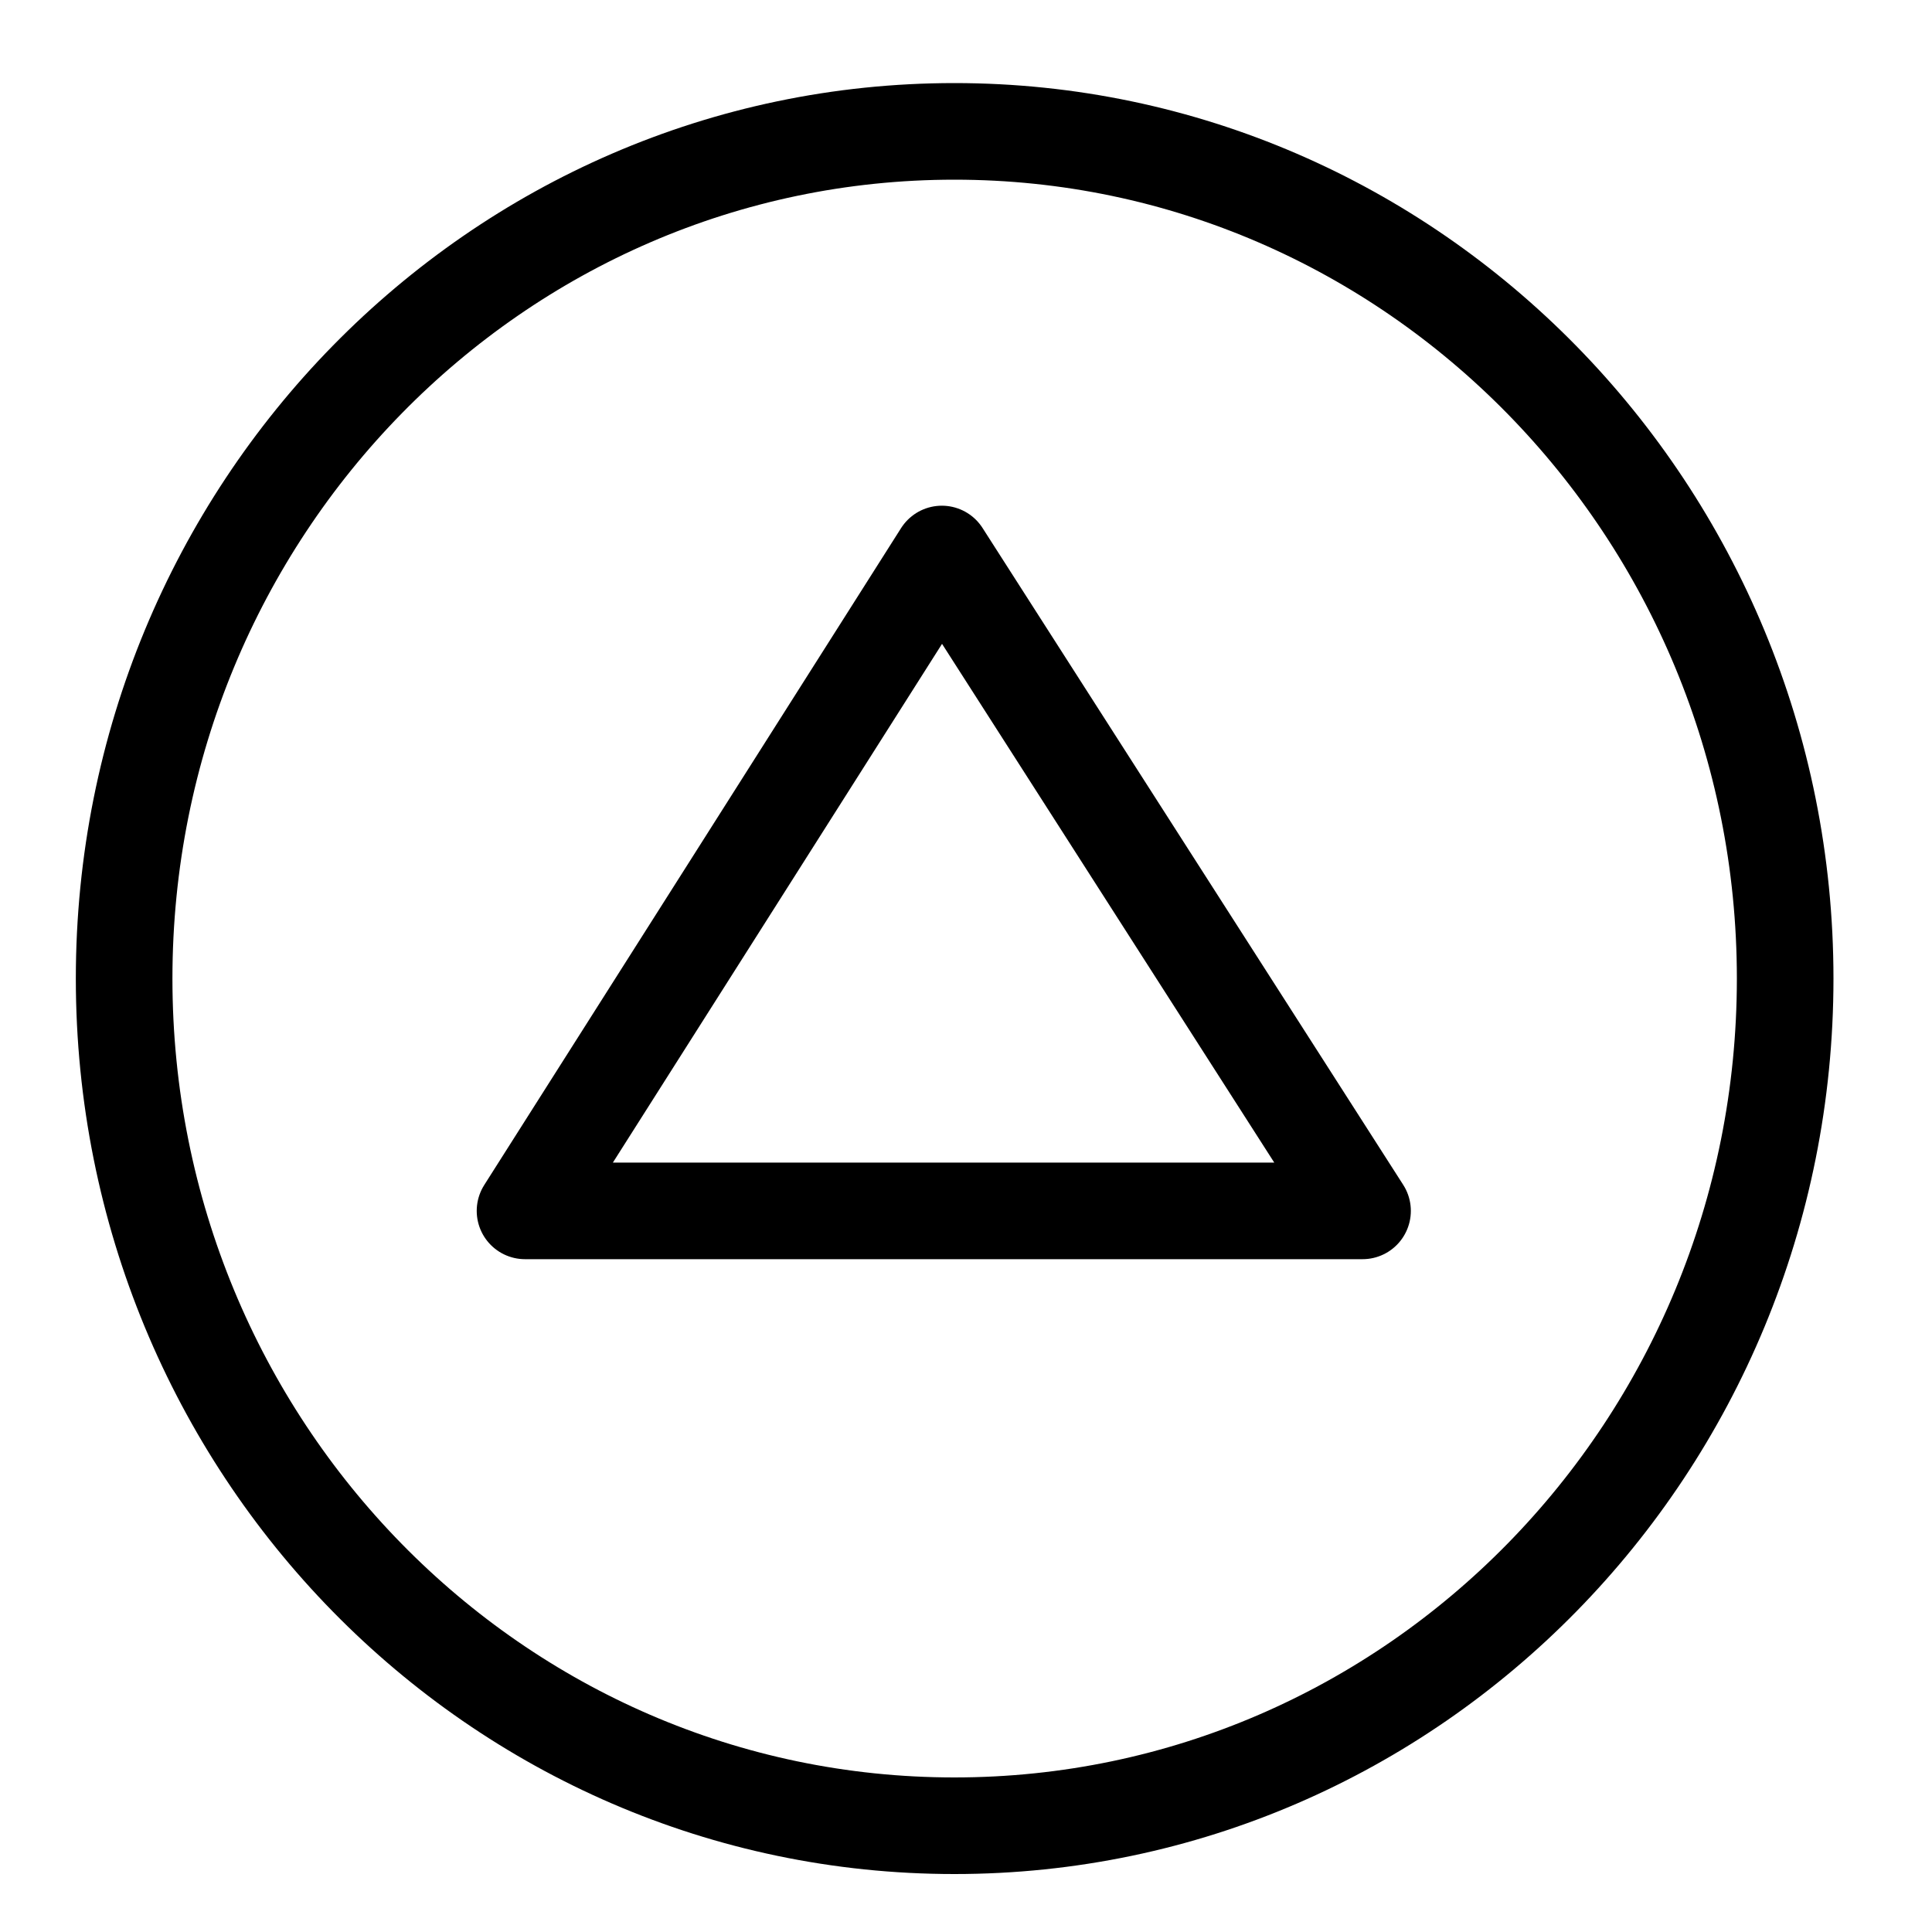 <?xml version="1.0" encoding="UTF-8"?>
<svg xmlns:foaf="http://xmlns.com/foaf/0.1/" xmlns:svg="http://www.w3.org/2000/svg"
     xmlns:dc="http://purl.org/dc/elements/1.1/"
     xmlns:crm="http://www.cidoc-crm.org/cidoc-crm/"
     xmlns="http://www.w3.org/2000/svg"
     xmlns:sodipodi="http://sodipodi.sourceforge.net/DTD/sodipodi-0.dtd"
     xmlns:cc="http://creativecommons.org/ns#"
     xmlns:inkscape="http://www.inkscape.org/namespaces/inkscape"
     xmlns:nmo="http://nomisma.org/ontology#"
     xmlns:rdf="http://www.w3.org/1999/02/22-rdf-syntax-ns#"
     width="400"
     height="400"
     xml:space="preserve"
     viewBox="0 0 400 400">
  <title property="dc:title">Monogram 610</title><desc proprety="dc:description">Monogram 610 published by Nomisma.org. See matching URIs and bibliographic references for further information about the usage of this symbol on coinage.</desc>
    <desc xmlns:xlink="http://www.w3.org/1999/xlink" property="dc:creator">Corpus Nummorum https://www.corpus-nummorum.eu</desc>
    <desc xmlns:xlink="http://www.w3.org/1999/xlink">lettercomb: ΟΔ</desc>    
    <style xmlns:xlink="http://www.w3.org/1999/xlink" type="text/css">.st0{fill:none;stroke:#000000;stroke-width:20;} .st1{fill:none;stroke:#000000;stroke-width:20;stroke-linejoin:round;}</style>
<path xmlns:xlink="http://www.w3.org/1999/xlink" class="st0"
         d="M369.6,202.6c0,96.9-77,175.4-172,175.4S25.7,299.5,25.7,202.6c0-96.9,77-175.4,171.9-175.4  S369.6,105.8,369.6,202.6z"/>
<path xmlns:xlink="http://www.w3.org/1999/xlink" class="st1"
         d="M108.7,250.7c1.8-2.8,86.3-136,86.3-136l87.1,136H108.7z"/>
</svg>